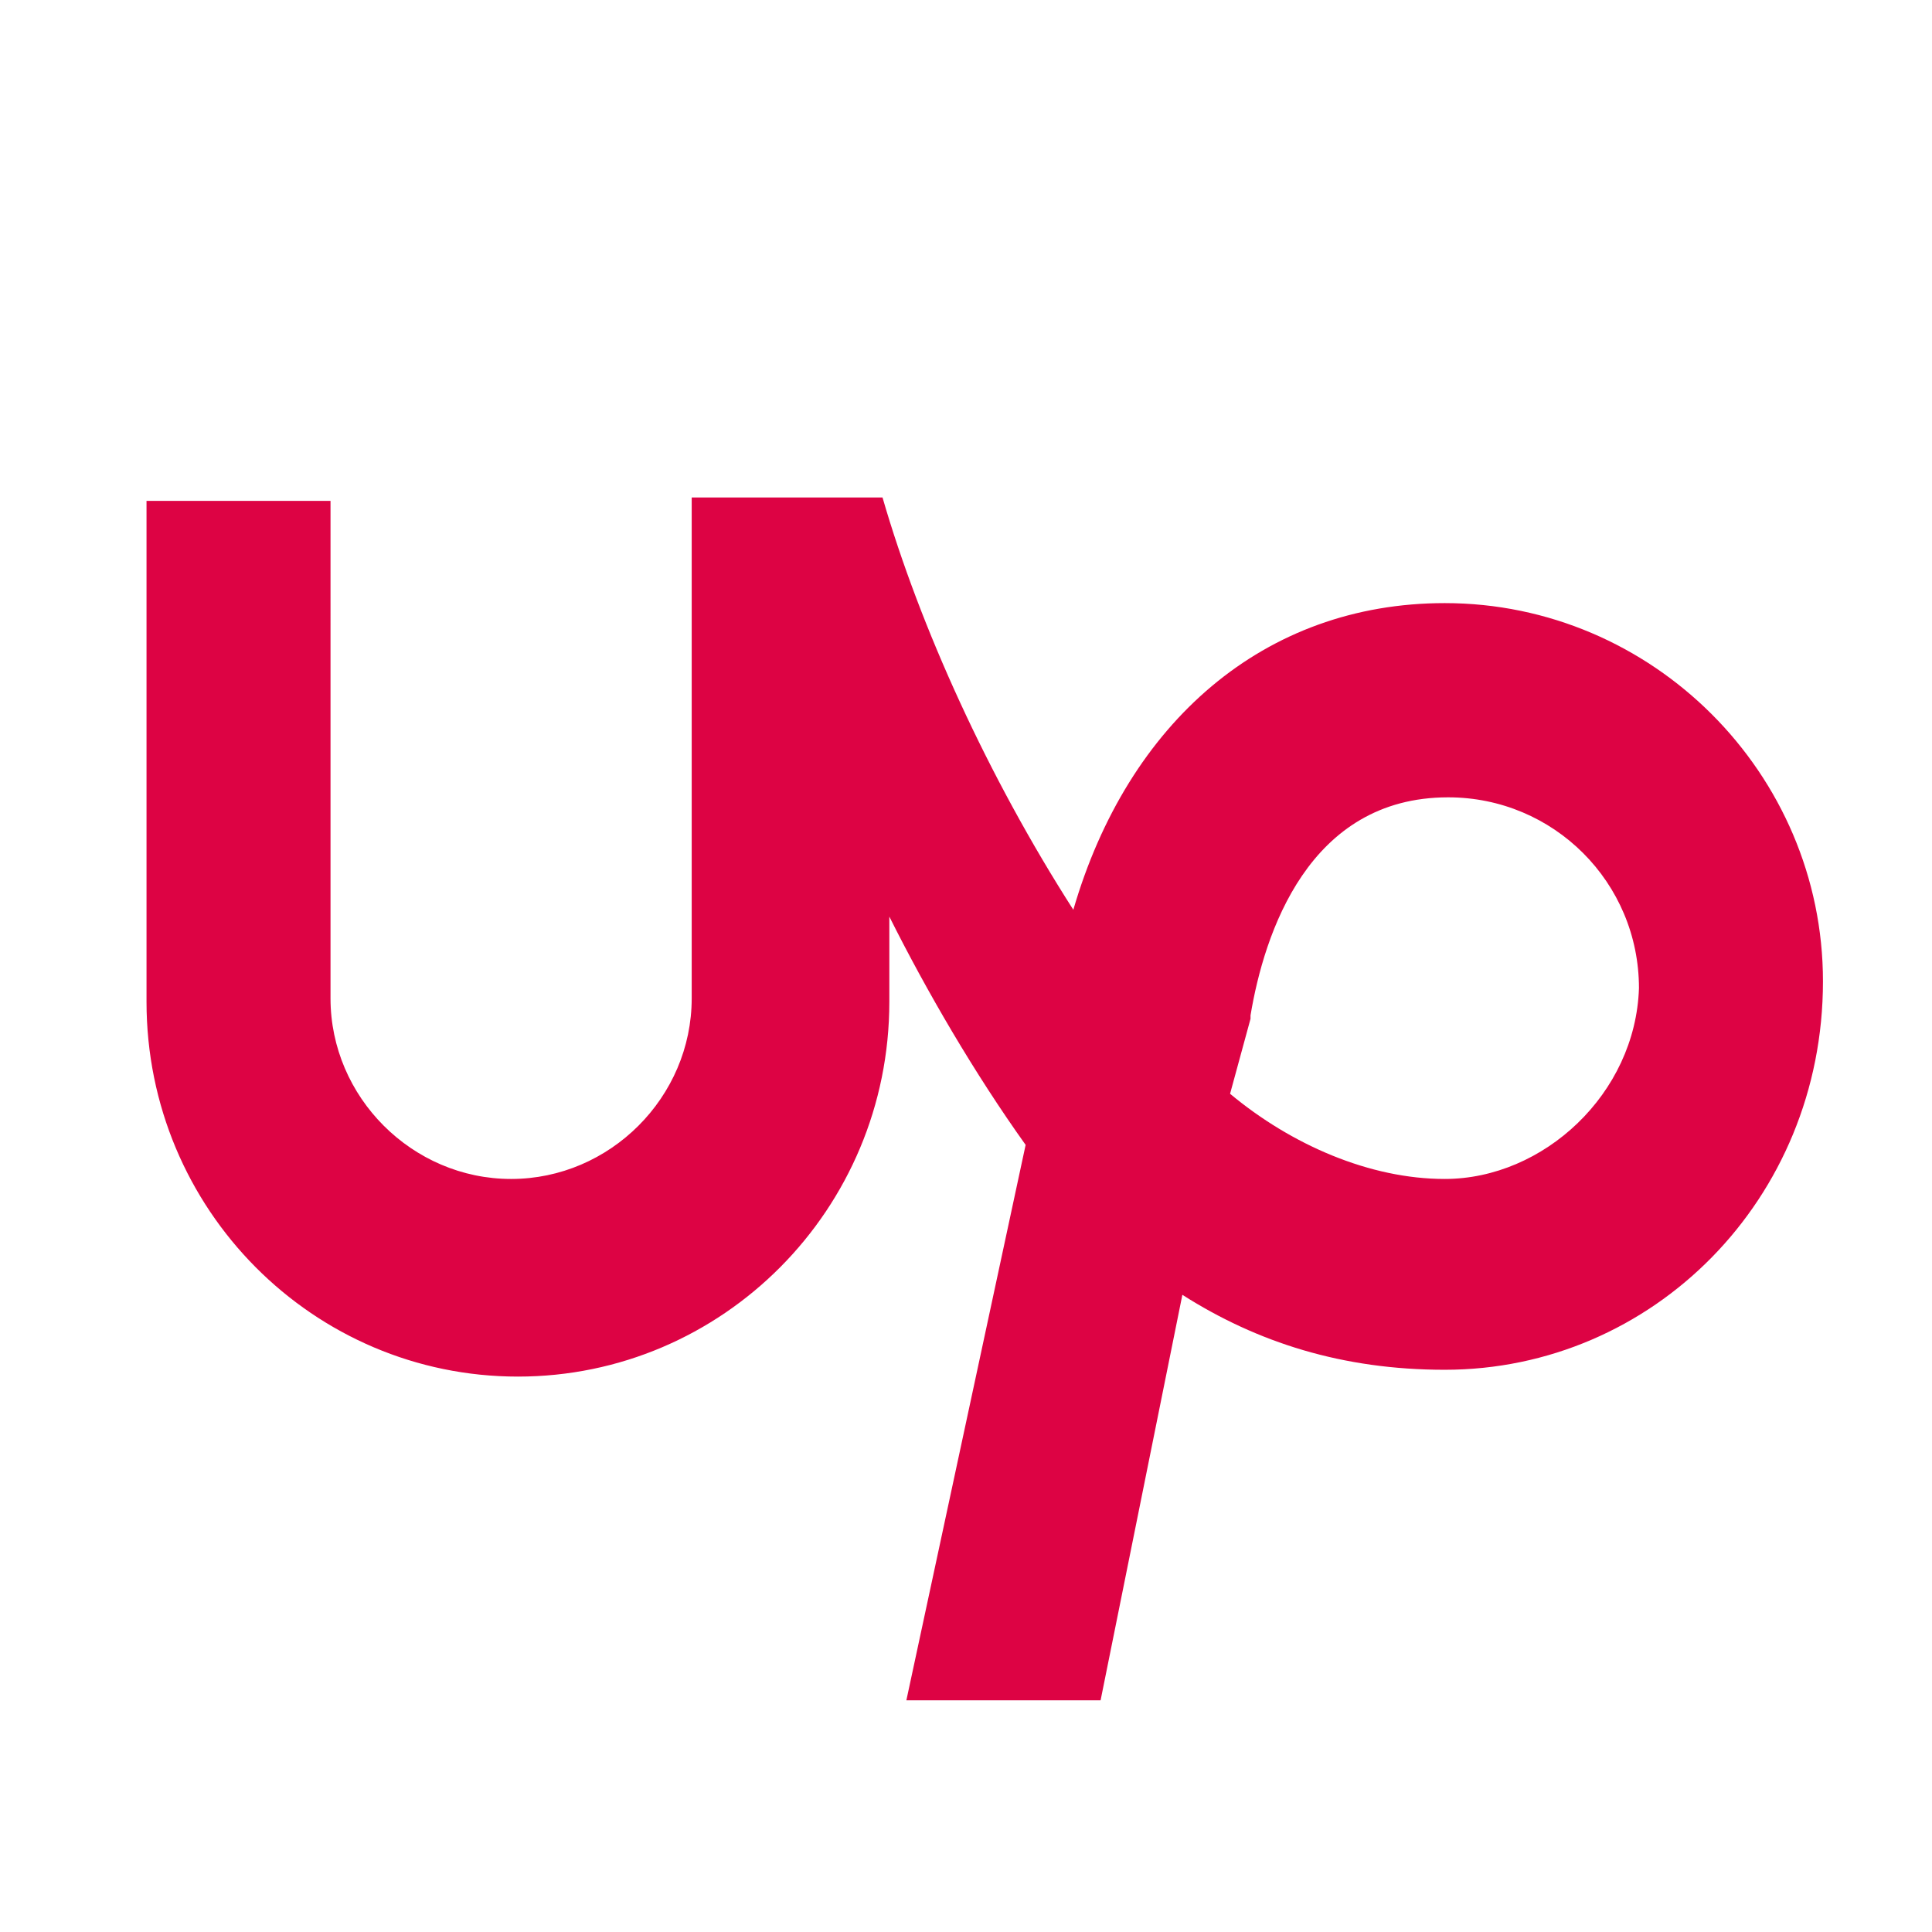 <svg viewBox="0 0 56.7 56.7" xml:space="preserve" xmlns="http://www.w3.org/2000/svg" enable-background="new 0 0 56.7 56.7"><path d="M42.4 17.7c-5.3 0-9.3 3.5-10.9 9-2.5-3.9-4.5-8.3-5.6-12.1h-5.6v14.7c0 2.9-2.4 5.3-5.3 5.3s-5.3-2.4-5.3-5.3V14.7H4.3v14.7c0 6.1 4.9 11 10.9 11s10.9-4.9 10.9-11v-2.5c1.1 2.2 2.5 4.6 4 6.7l-3.5 16.3h5.7L34.7 38c2.2 1.4 4.7 2.2 7.7 2.2 6.1 0 11.1-5 11.1-11.4 0-6.1-5-11.1-11.1-11.1zm0 16.9c-2.2 0-4.5-1-6.3-2.5l.6-2.2v-.1c.4-2.4 1.7-6.4 5.8-6.4 3.1 0 5.6 2.5 5.6 5.6-.1 3.1-2.8 5.6-5.7 5.6z" fill="#dd0344" class="fill-000000"></path></svg>